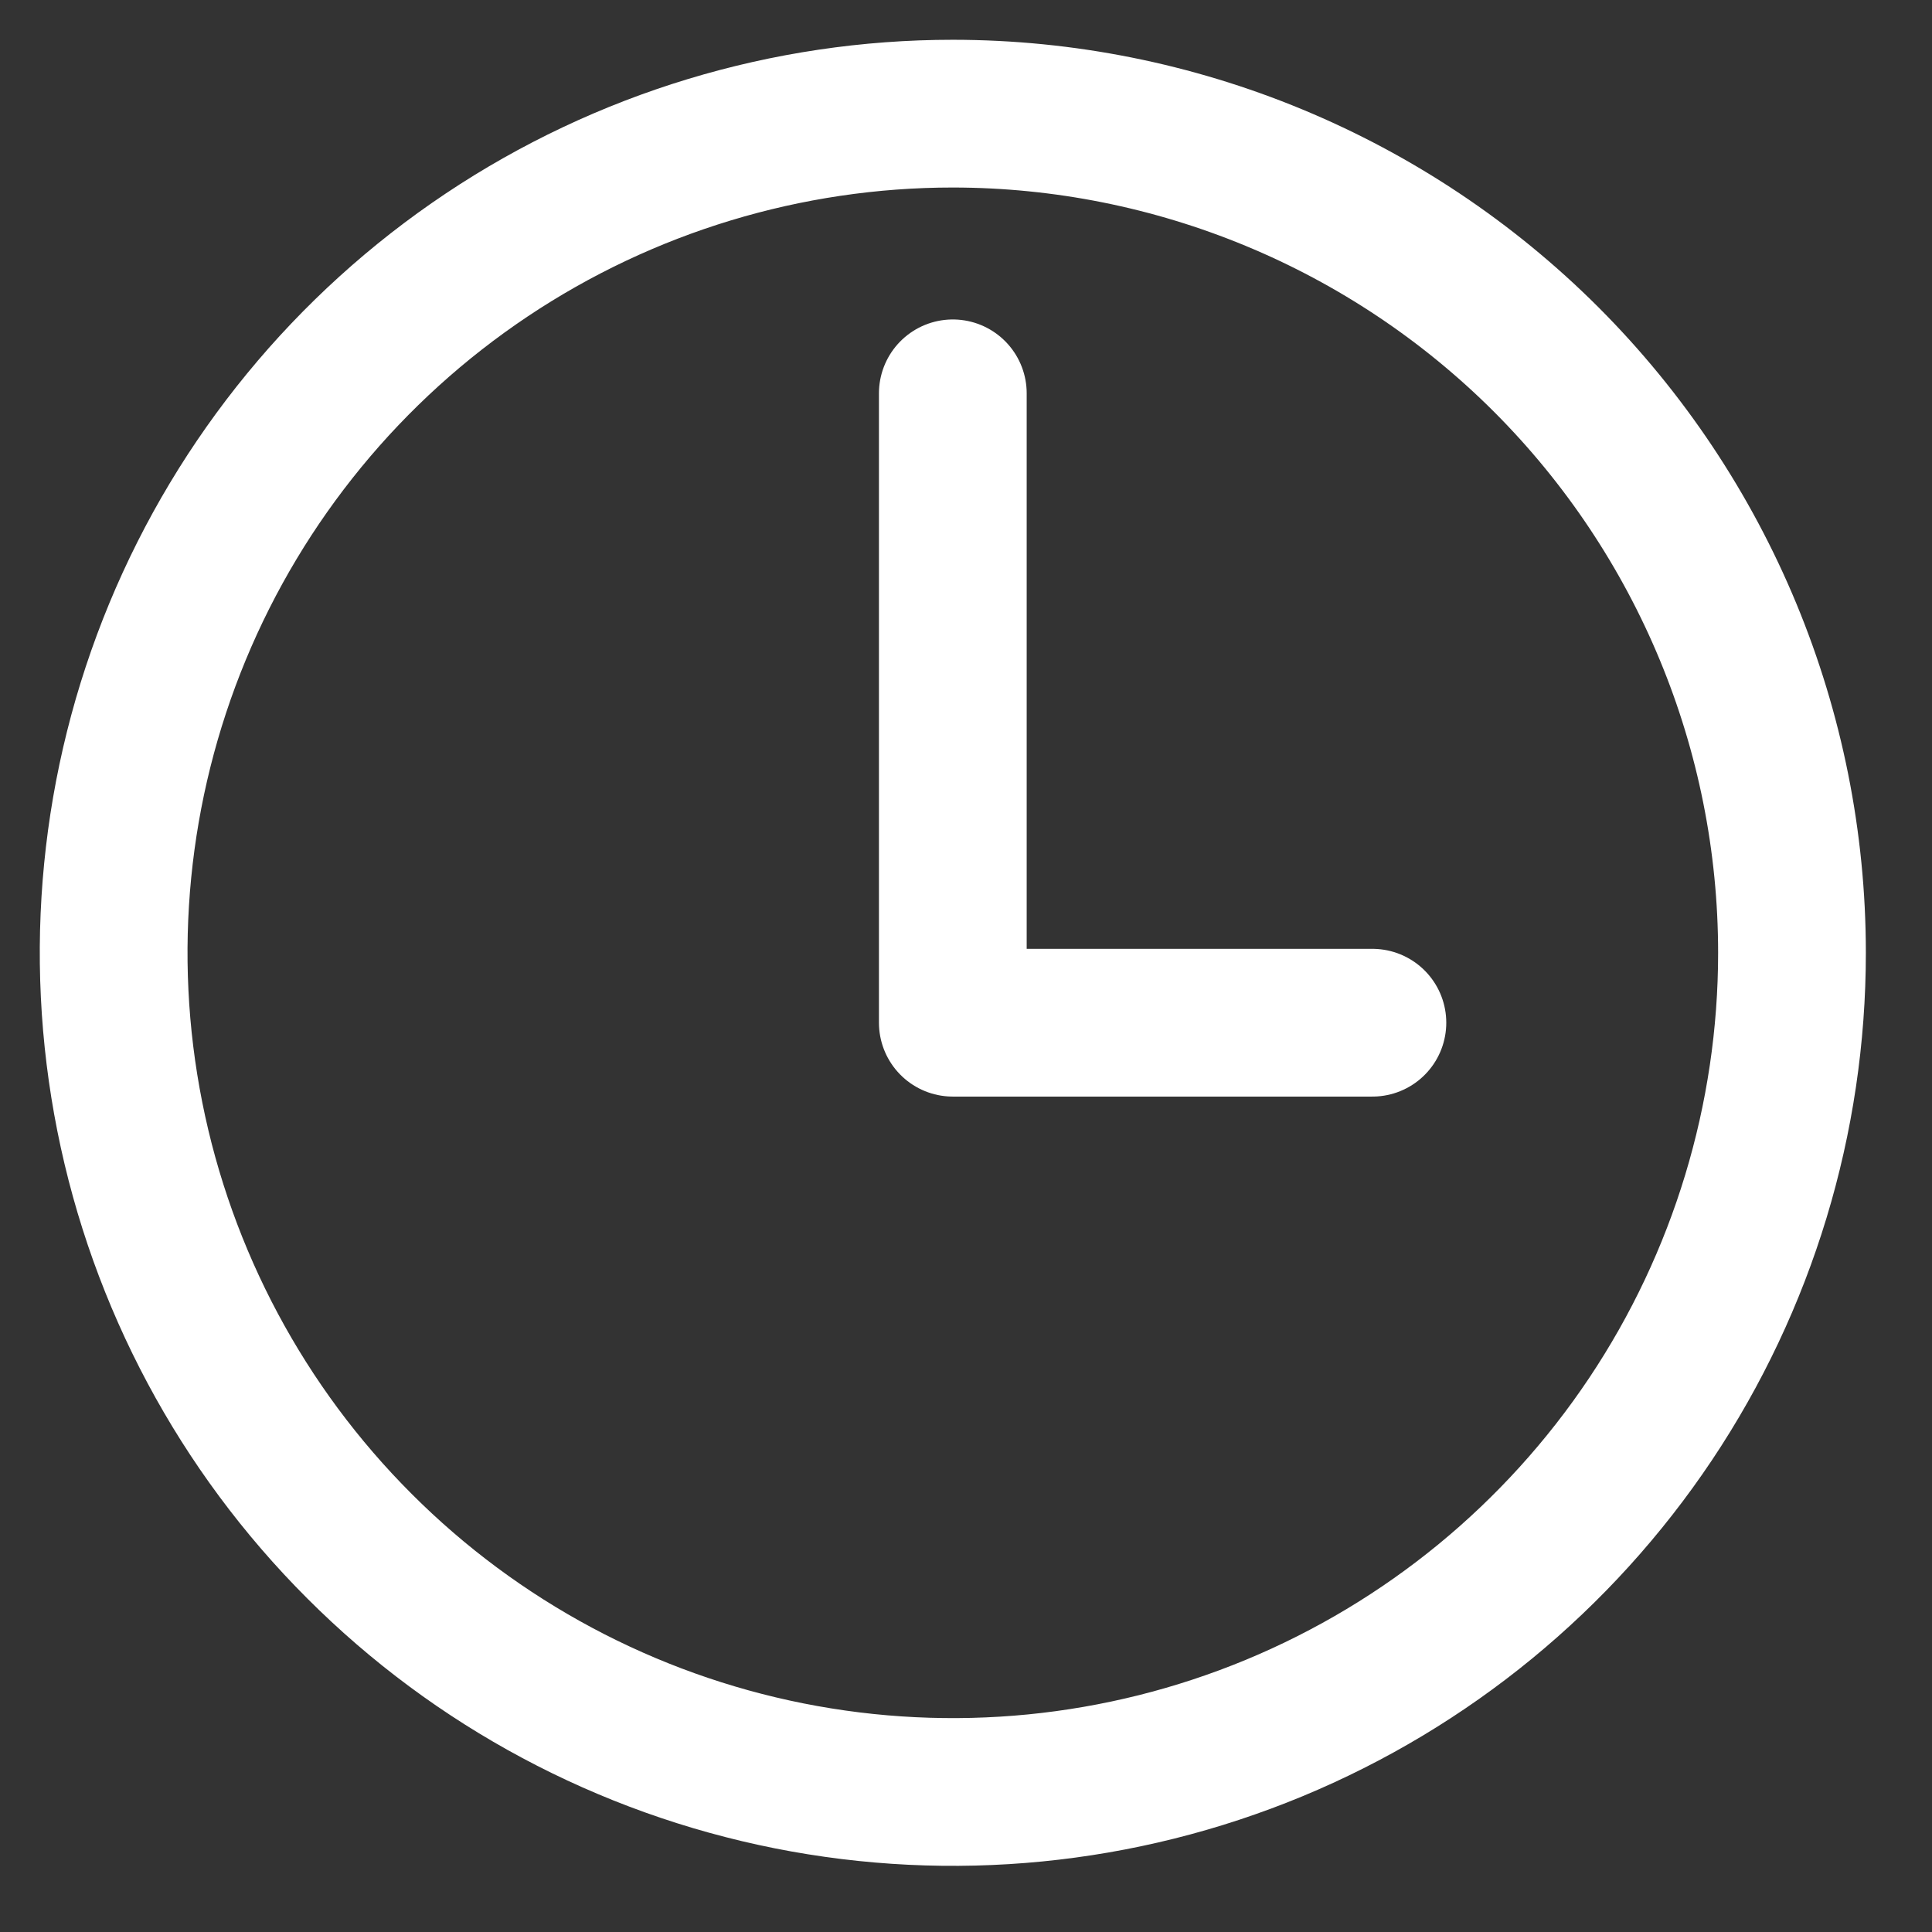 <svg width="17" height="17" viewBox="0 0 17 17" fill="none" xmlns="http://www.w3.org/2000/svg">
<rect x="0" y="0" width="17" height="17" fill="#333333" stroke="none"/>
<path d="M8.384 1C6.924 1 5.496 1.433 4.282 2.244C3.067 3.056 2.121 4.209 1.562 5.558C1.003 6.908 0.857 8.392 1.142 9.825C1.427 11.257 2.13 12.573 3.163 13.605C4.195 14.638 5.511 15.341 6.943 15.626C8.376 15.911 9.86 15.765 11.21 15.206C12.559 14.647 13.712 13.701 14.524 12.486C15.335 11.272 15.768 9.844 15.768 8.384C15.768 6.426 14.989 4.548 13.605 3.163C12.22 1.779 10.342 1.001 8.384 1V1Z" stroke="white" stroke-width="1.3" stroke-miterlimit="10"/>
<path d="M8.384 3.461V8.999H12.076" stroke="white" stroke-width="1.3" stroke-linecap="round" stroke-linejoin="round"/>
</svg>
